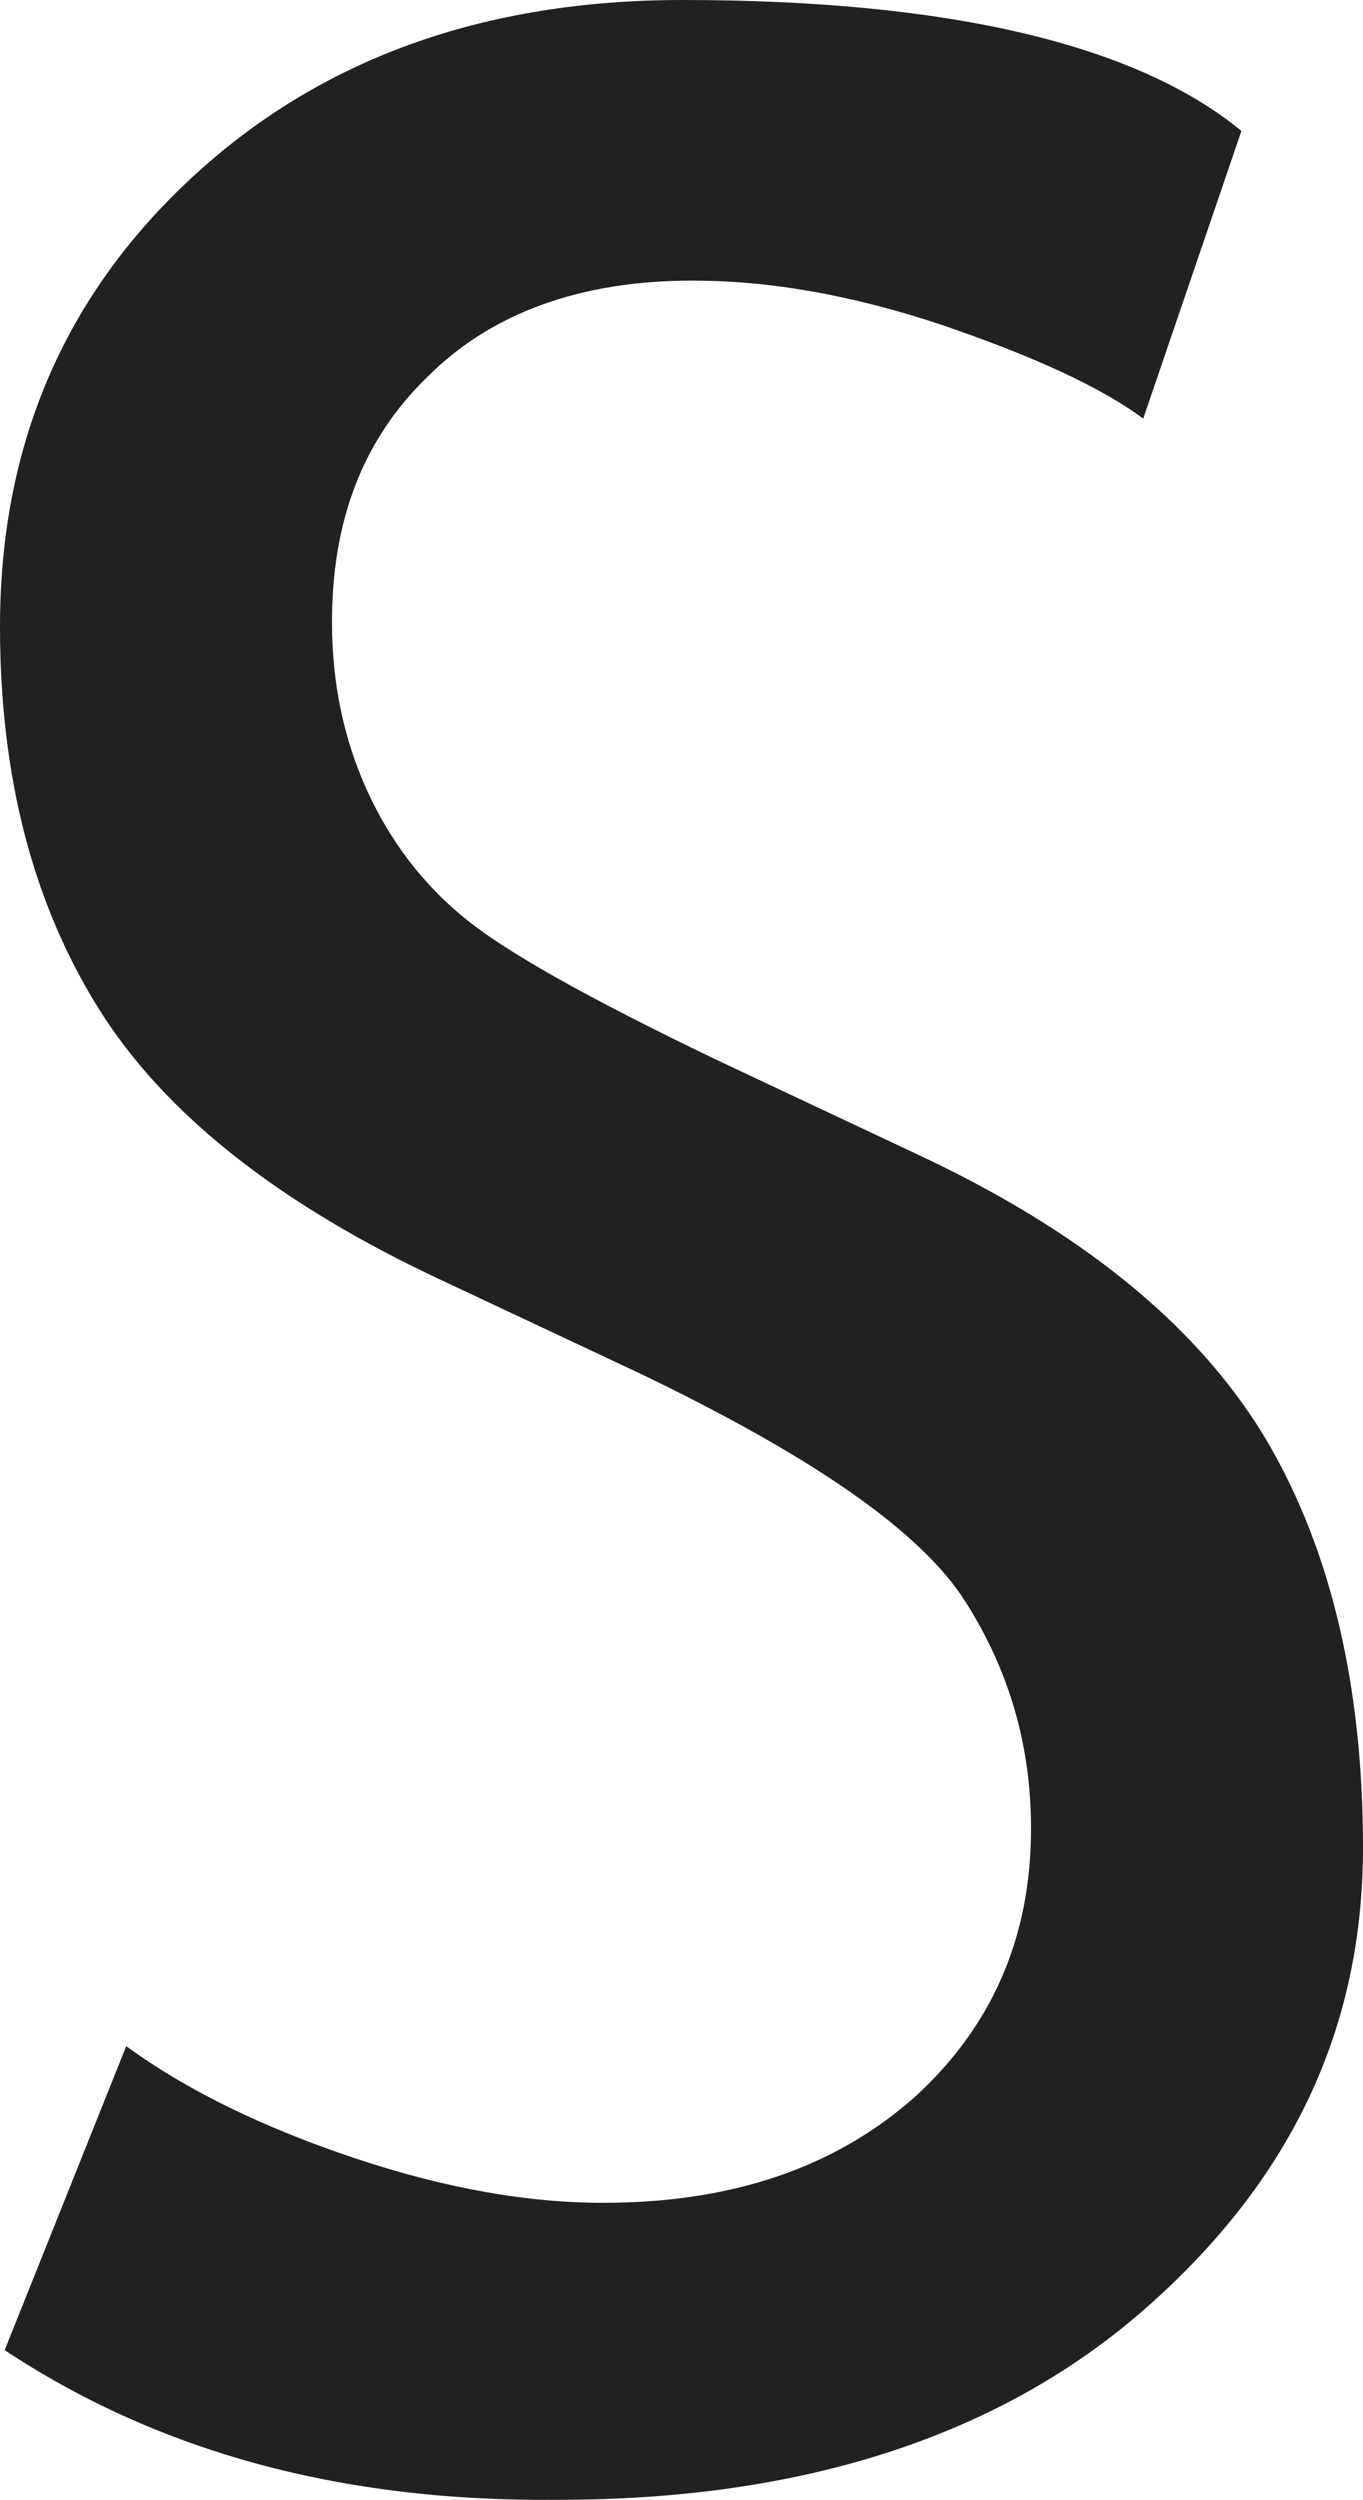<svg width="289" height="530" viewBox="0 0 289 530" fill="none" xmlns="http://www.w3.org/2000/svg">
<path d="M0.991 498.254L26.768 433.803C39.657 443.223 56.015 451.156 75.348 457.601C94.681 464.046 112.031 467.02 127.894 467.02C155.158 467.02 176.969 459.584 193.823 444.71C210.182 429.837 218.609 410.998 218.609 387.696C218.609 370.344 214.147 354.479 204.729 339.606C195.31 324.733 172.508 308.868 135.329 291.02L94.185 271.685C58.99 255.324 34.7 235.989 20.82 213.679C6.94 191.369 0 164.597 0 132.868C0 94.693 13.384 62.964 40.648 37.679C67.912 12.394 102.612 0 144.748 0C201.259 0 240.916 9.42 263.223 27.763L242.403 88.744C232.985 81.803 218.609 75.358 199.772 68.913C180.439 62.468 163.089 59.493 146.731 59.493C122.937 59.493 104.099 66.434 90.715 79.82C76.835 93.206 70.391 110.558 70.391 131.876C70.391 144.766 72.87 156.665 77.827 167.572C82.784 178.479 89.724 187.403 98.151 194.344C107.074 201.781 124.919 211.696 151.688 224.586L193.823 244.417C229.019 260.778 253.309 280.609 267.684 303.91C281.564 326.716 289 355.967 289 391.662C289 430.333 273.633 462.558 242.403 489.826C211.669 516.598 170.029 529.984 118.475 529.984C71.878 530.48 33.213 519.572 0.991 498.254Z" fill="#212121"/>
</svg>
